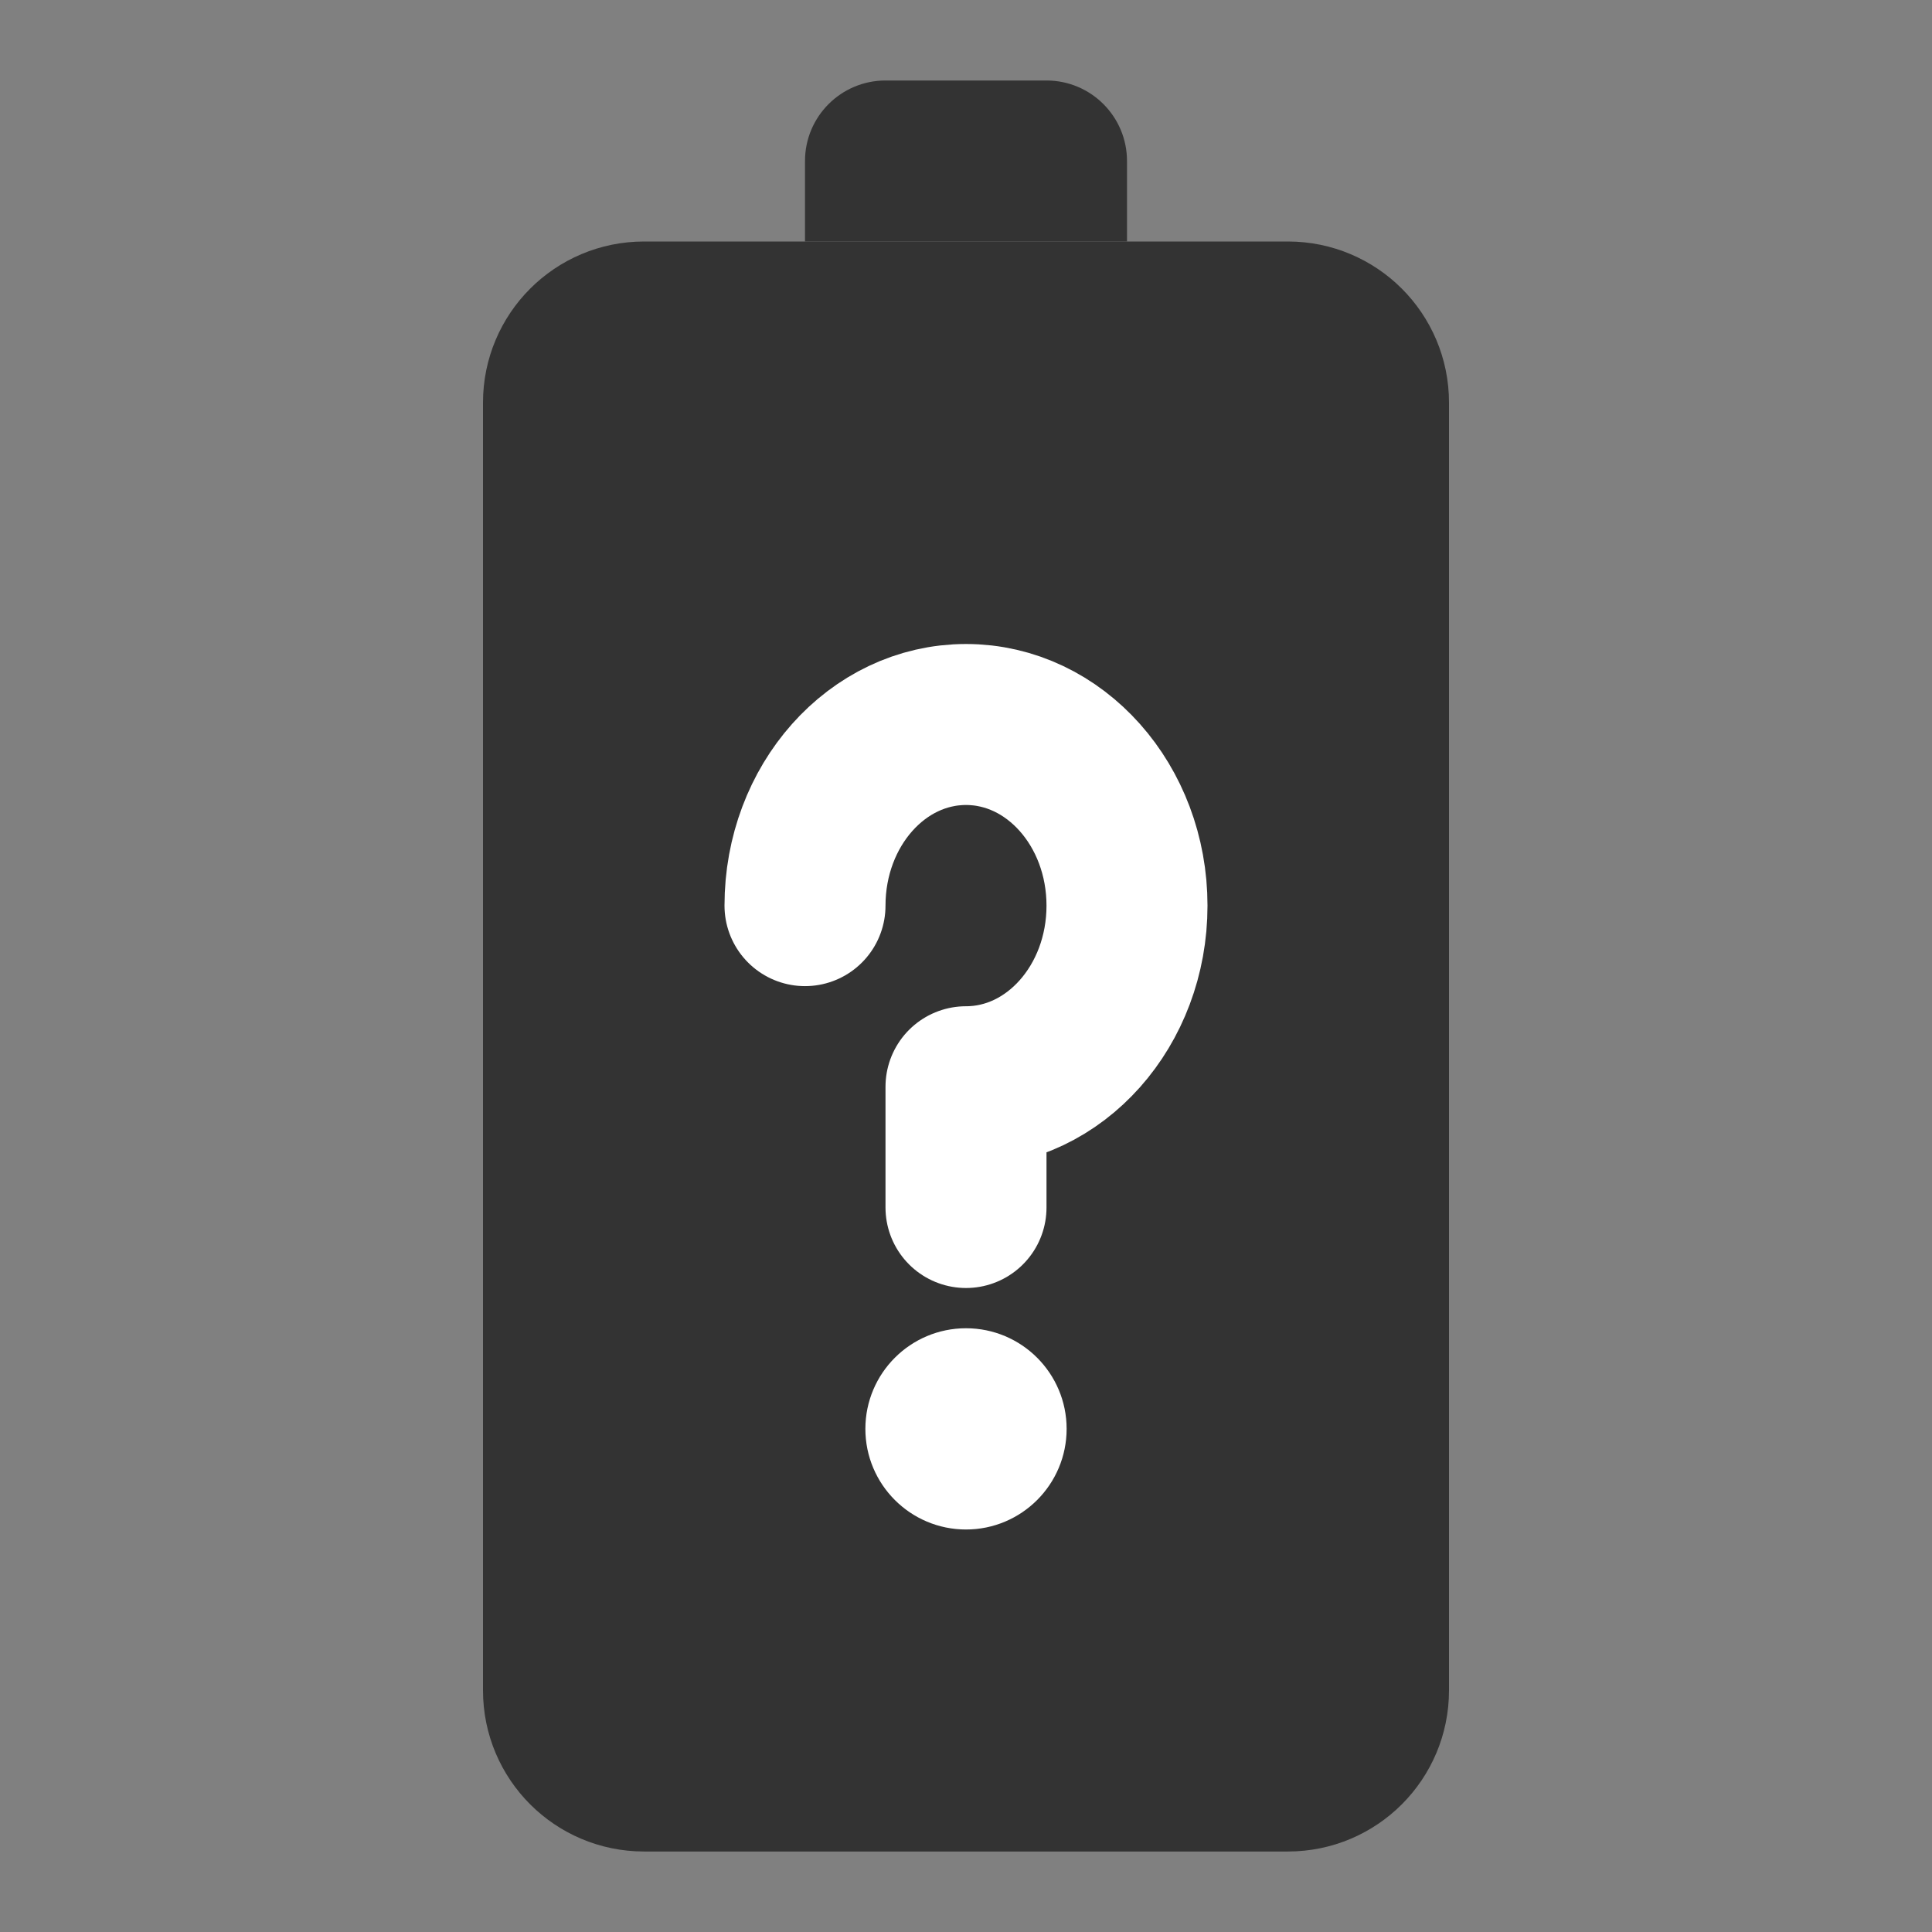 <svg width="24" height="24" viewBox="0 0 24 24" fill="none" xmlns="http://www.w3.org/2000/svg">
<rect x="0" y="0" width="24" height="24" fill="#808080" stroke="none"/>
<path d="M7 5L7 21C7 21.552 7.448 22 8 22H16C16.552 22 17 21.552 17 21V5C17 4.448 16.552 4 16 4H8C7.448 4 7 4.448 7 5Z" fill="#333333" stroke="#333333" stroke-width="2" stroke-linecap="round" stroke-linejoin="round"/>
<path d="M10 3V2C10 1.448 10.448 1 11 1H13C13.552 1 14 1.448 14 2V3H10Z" fill="#333333"/>
<path d="M12 15V13.5C13.105 13.5 14 12.493 14 11.25C14 10.007 13.105 9 12 9C10.895 9 10 10.007 10 11.25" stroke="white" stroke-width="2" stroke-linecap="round" stroke-linejoin="round"/>
<path d="M13 17.75C13 18.302 12.552 18.75 12 18.75C11.448 18.75 11 18.302 11 17.75C11 17.198 11.448 16.75 12 16.75C12.552 16.75 13 17.198 13 17.75Z" fill="white" stroke="white" stroke-width="0.5"/>
</svg>
